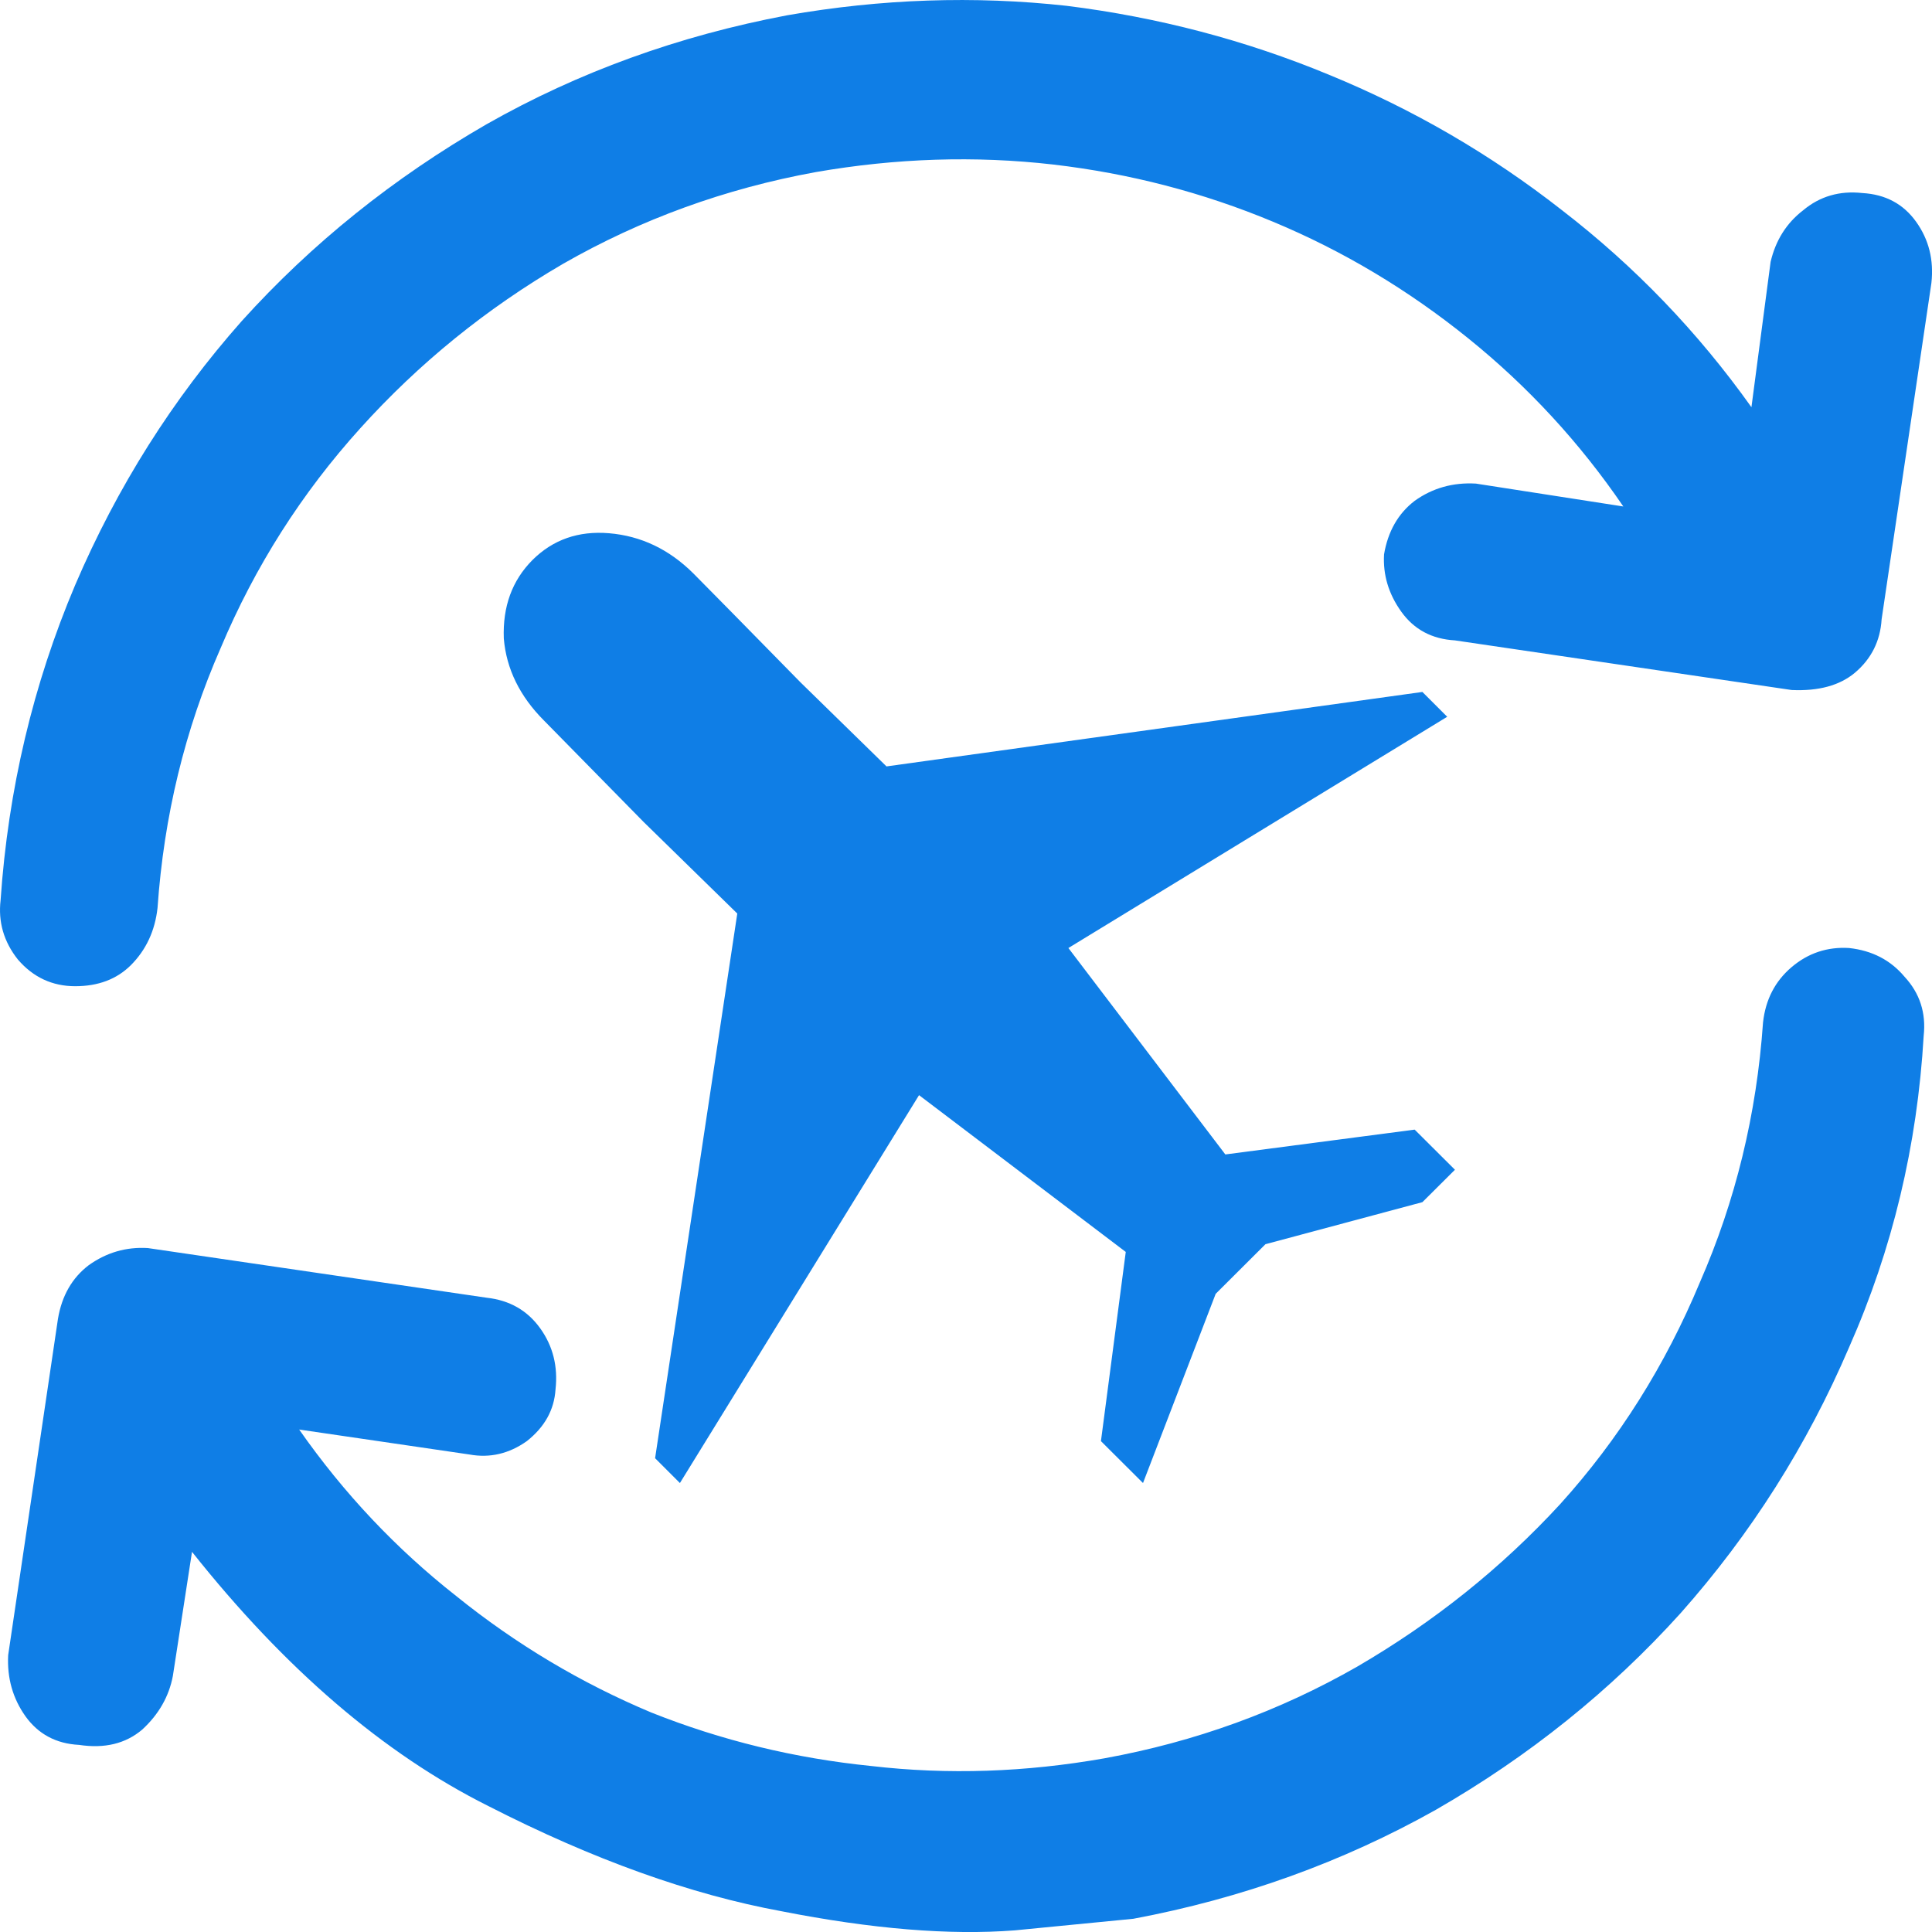 <svg width="13" height="13" viewBox="0 0 13 13" fill="none" xmlns="http://www.w3.org/2000/svg">
<path d="M12.996 1.904L12.661 4.167C12.652 4.313 12.592 4.433 12.481 4.527C12.378 4.613 12.236 4.651 12.056 4.643L9.79 4.309C9.635 4.3 9.515 4.236 9.429 4.116C9.343 3.996 9.305 3.867 9.313 3.73C9.339 3.576 9.408 3.455 9.519 3.37C9.639 3.284 9.777 3.245 9.931 3.254L10.923 3.408C10.631 2.98 10.283 2.602 9.88 2.277C9.476 1.951 9.039 1.689 8.566 1.492C8.094 1.295 7.601 1.167 7.086 1.107C6.562 1.047 6.03 1.064 5.489 1.158C4.88 1.269 4.313 1.475 3.789 1.775C3.274 2.075 2.819 2.444 2.425 2.881C2.03 3.318 1.716 3.811 1.485 4.36C1.244 4.909 1.103 5.492 1.06 6.109C1.043 6.263 0.983 6.392 0.88 6.495C0.785 6.589 0.661 6.636 0.506 6.636C0.352 6.636 0.223 6.576 0.12 6.456C0.025 6.336 -0.013 6.203 0.004 6.057C0.055 5.312 0.223 4.604 0.506 3.936C0.789 3.275 1.163 2.684 1.626 2.161C2.098 1.638 2.648 1.197 3.274 0.836C3.892 0.485 4.566 0.241 5.296 0.103C5.931 -0.008 6.558 -0.029 7.176 0.039C7.794 0.116 8.382 0.271 8.94 0.502C9.506 0.734 10.03 1.038 10.511 1.415C11 1.792 11.425 2.234 11.785 2.74L11.914 1.762C11.948 1.617 12.021 1.501 12.133 1.415C12.245 1.321 12.378 1.282 12.532 1.299C12.687 1.308 12.807 1.372 12.893 1.492C12.979 1.612 13.013 1.749 12.996 1.904ZM9.519 7.601L9.79 7.871L9.571 8.089L8.515 8.372L8.18 8.706L7.691 9.979L7.408 9.697L7.575 8.424L6.184 7.369L4.575 9.979L4.408 9.812L4.961 6.147C4.961 6.147 4.751 5.942 4.33 5.53C3.918 5.11 3.695 4.883 3.661 4.849C3.498 4.686 3.407 4.501 3.39 4.296C3.382 4.081 3.446 3.906 3.583 3.768C3.721 3.631 3.892 3.571 4.098 3.588C4.313 3.606 4.502 3.696 4.665 3.858C4.768 3.961 5.008 4.206 5.386 4.591C5.772 4.969 5.965 5.157 5.965 5.157L9.571 4.656L9.738 4.823L7.189 6.379L8.245 7.768L9.519 7.601ZM0.995 8.398L3.274 8.732C3.429 8.749 3.549 8.818 3.635 8.938C3.721 9.058 3.755 9.195 3.738 9.349C3.729 9.487 3.665 9.602 3.545 9.697C3.425 9.782 3.296 9.812 3.159 9.787L2.013 9.619C2.313 10.048 2.665 10.421 3.068 10.738C3.472 11.064 3.91 11.325 4.382 11.523C4.854 11.711 5.347 11.831 5.862 11.883C6.378 11.943 6.901 11.925 7.433 11.831C8.043 11.72 8.609 11.514 9.133 11.214C9.648 10.914 10.103 10.55 10.498 10.121C10.893 9.684 11.206 9.186 11.438 8.629C11.678 8.081 11.82 7.498 11.863 6.88C11.88 6.726 11.944 6.602 12.056 6.507C12.167 6.413 12.296 6.37 12.442 6.379C12.597 6.396 12.721 6.46 12.815 6.572C12.918 6.683 12.961 6.816 12.944 6.97C12.901 7.708 12.734 8.406 12.442 9.066C12.159 9.727 11.781 10.322 11.309 10.854C10.837 11.377 10.287 11.818 9.661 12.178C9.034 12.53 8.356 12.774 7.626 12.911C7.532 12.92 7.266 12.946 6.828 12.989C6.39 13.023 5.867 12.98 5.257 12.86C4.648 12.748 3.991 12.513 3.287 12.153C2.583 11.801 1.918 11.231 1.292 10.442L1.163 11.278C1.137 11.415 1.068 11.536 0.957 11.638C0.845 11.733 0.704 11.767 0.532 11.741C0.377 11.733 0.257 11.668 0.171 11.548C0.086 11.428 0.047 11.291 0.055 11.137L0.39 8.874C0.416 8.719 0.485 8.599 0.596 8.514C0.716 8.428 0.849 8.389 0.995 8.398Z" fill="#0F7EE6"/>
</svg>

